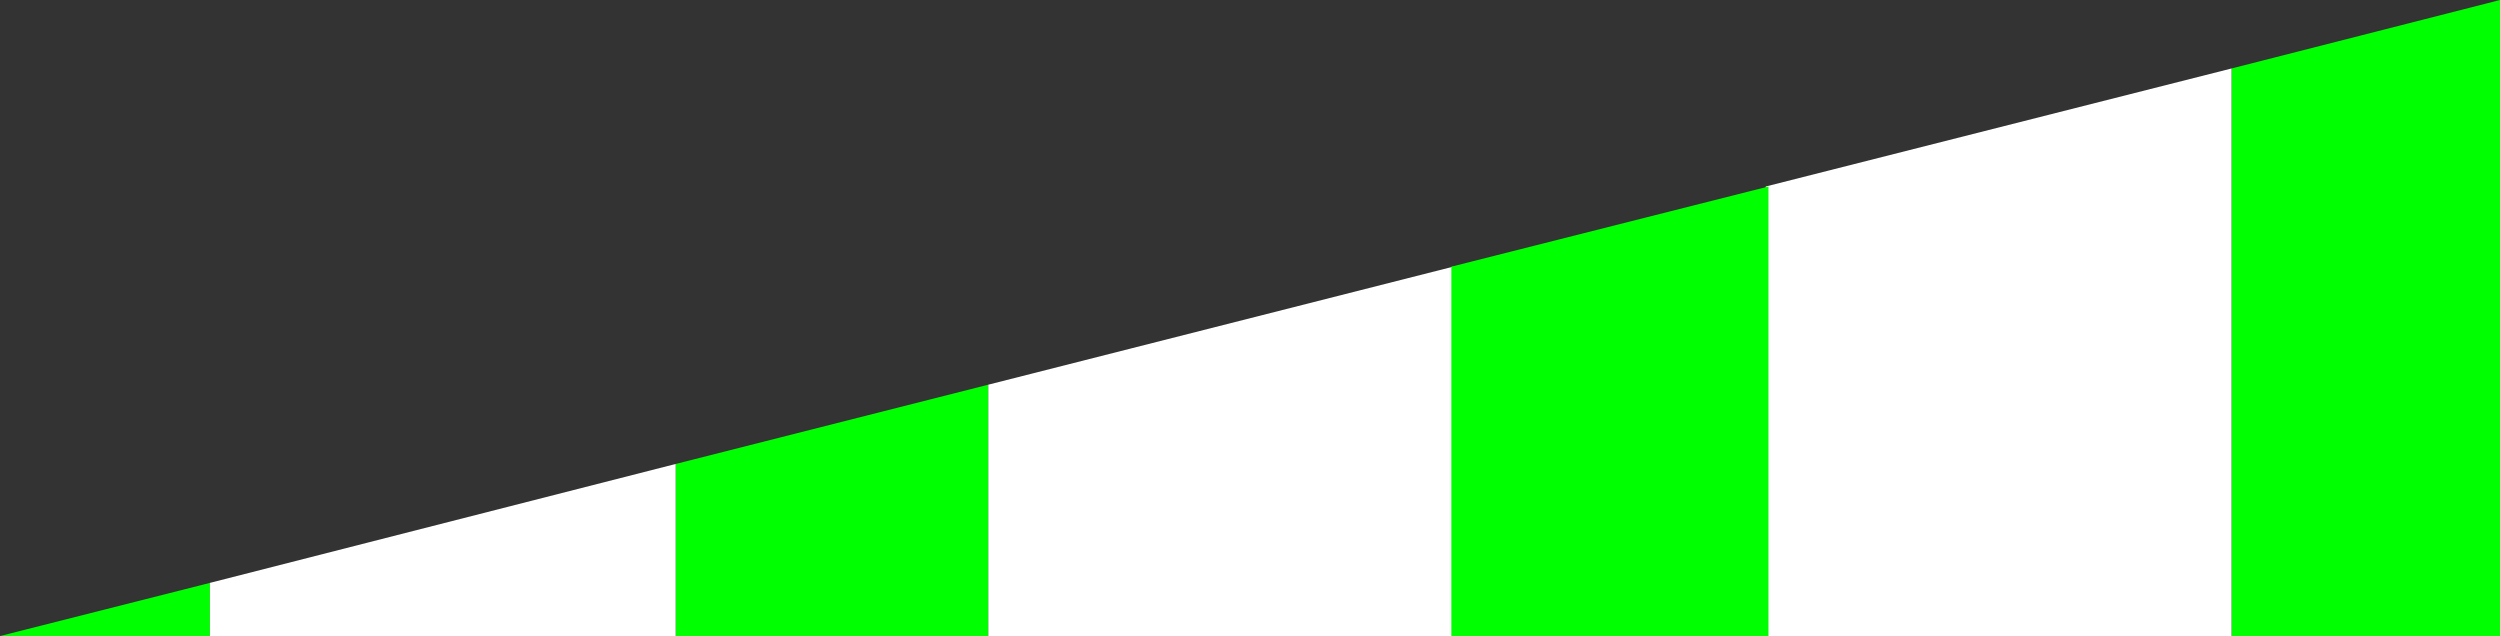 <?xml version="1.0" encoding="utf-8"?>
<!-- Generator: Adobe Illustrator 20.1.0, SVG Export Plug-In . SVG Version: 6.00 Build 0)  -->
<svg version="1.1" id="Layer_1" xmlns="http://www.w3.org/2000/svg" xmlns:xlink="http://www.w3.org/1999/xlink" x="0px" y="0px"
	 viewBox="0 0 277.5 70.6" style="enable-background:new 0 0 277.5 70.6;" xml:space="preserve">
<rect x="0" y="0" width="277.5" height="70.6" fill="#333333" stroke="none"/>
<style type="text/css">
	.st0{fill:#00FF00;}
	.st1{fill:none;}
	.st2{fill:#FFFFFF;}
</style>
<polygon class="st0" points="247.7,7.6 247.7,70.6 277.5,70.6 277.5,0 "/>
<polygon class="st0" points="75,51.5 75,70.6 109.7,70.6 109.7,42.7 "/>
<polygon class="st0" points="0,70.6 23.3,70.6 23.3,64.7 "/>
<polygon class="st1" points="75,0 23.3,0 23.3,64.7 75,51.5 "/>
<polygon class="st2" points="23.3,64.7 23.3,70.6 75,70.6 75,51.5 "/>
<polygon class="st1" points="161.3,0 109.7,0 109.7,42.7 161.3,29.6 "/>
<polygon class="st2" points="109.7,42.7 109.7,70.6 161.3,70.6 161.3,29.6 "/>
<polygon class="st1" points="247.7,0 196,0 196,20.7 247.7,7.6 "/>
<polygon class="st2" points="196,20.7 196,70.6 247.7,70.6 247.7,7.6 "/>
<polygon class="st0" points="161.1,29.6 161.1,70.6 196.3,70.6 196.3,20.7 "/>
</svg>

